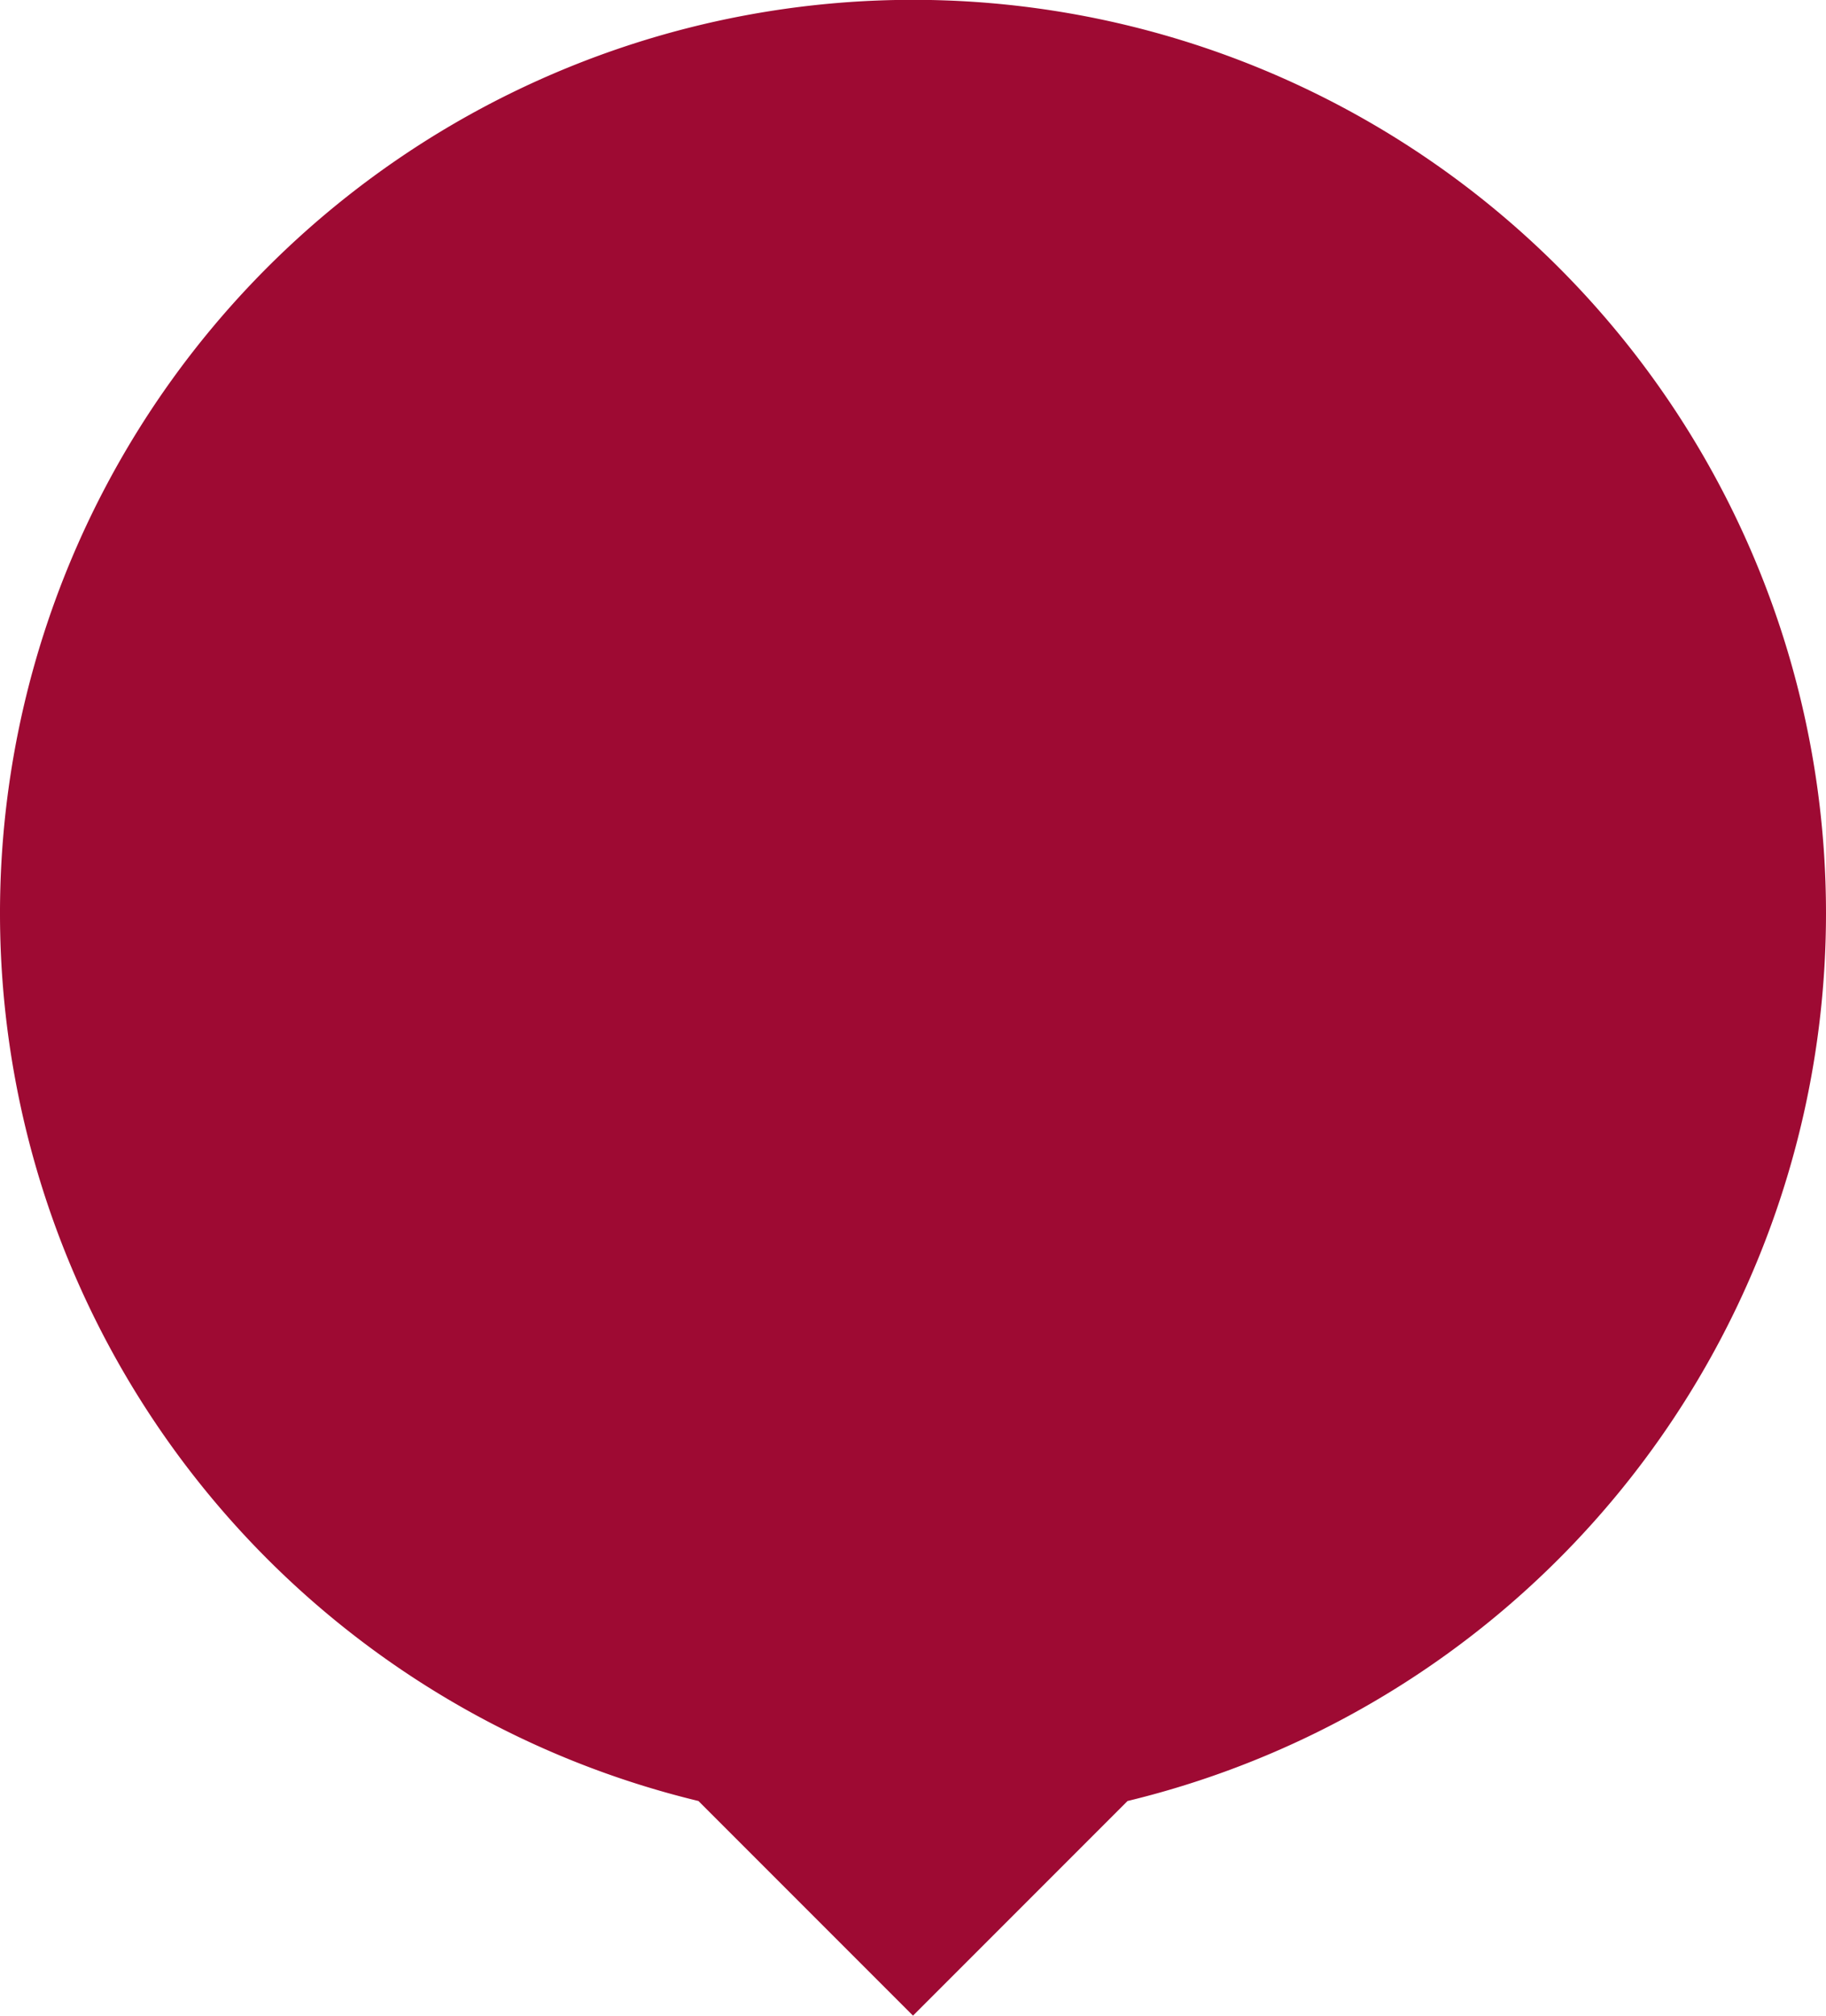 <svg xmlns="http://www.w3.org/2000/svg" viewBox="0 0 44 48.55"><title>clasters</title><path d="M44,22A22,22,0,1,0,16.83,43.38L22,48.55l5.17-5.17A22,22,0,0,0,44,22" transform="translate(0 0)" style="fill:#9e0a33"/></svg>
